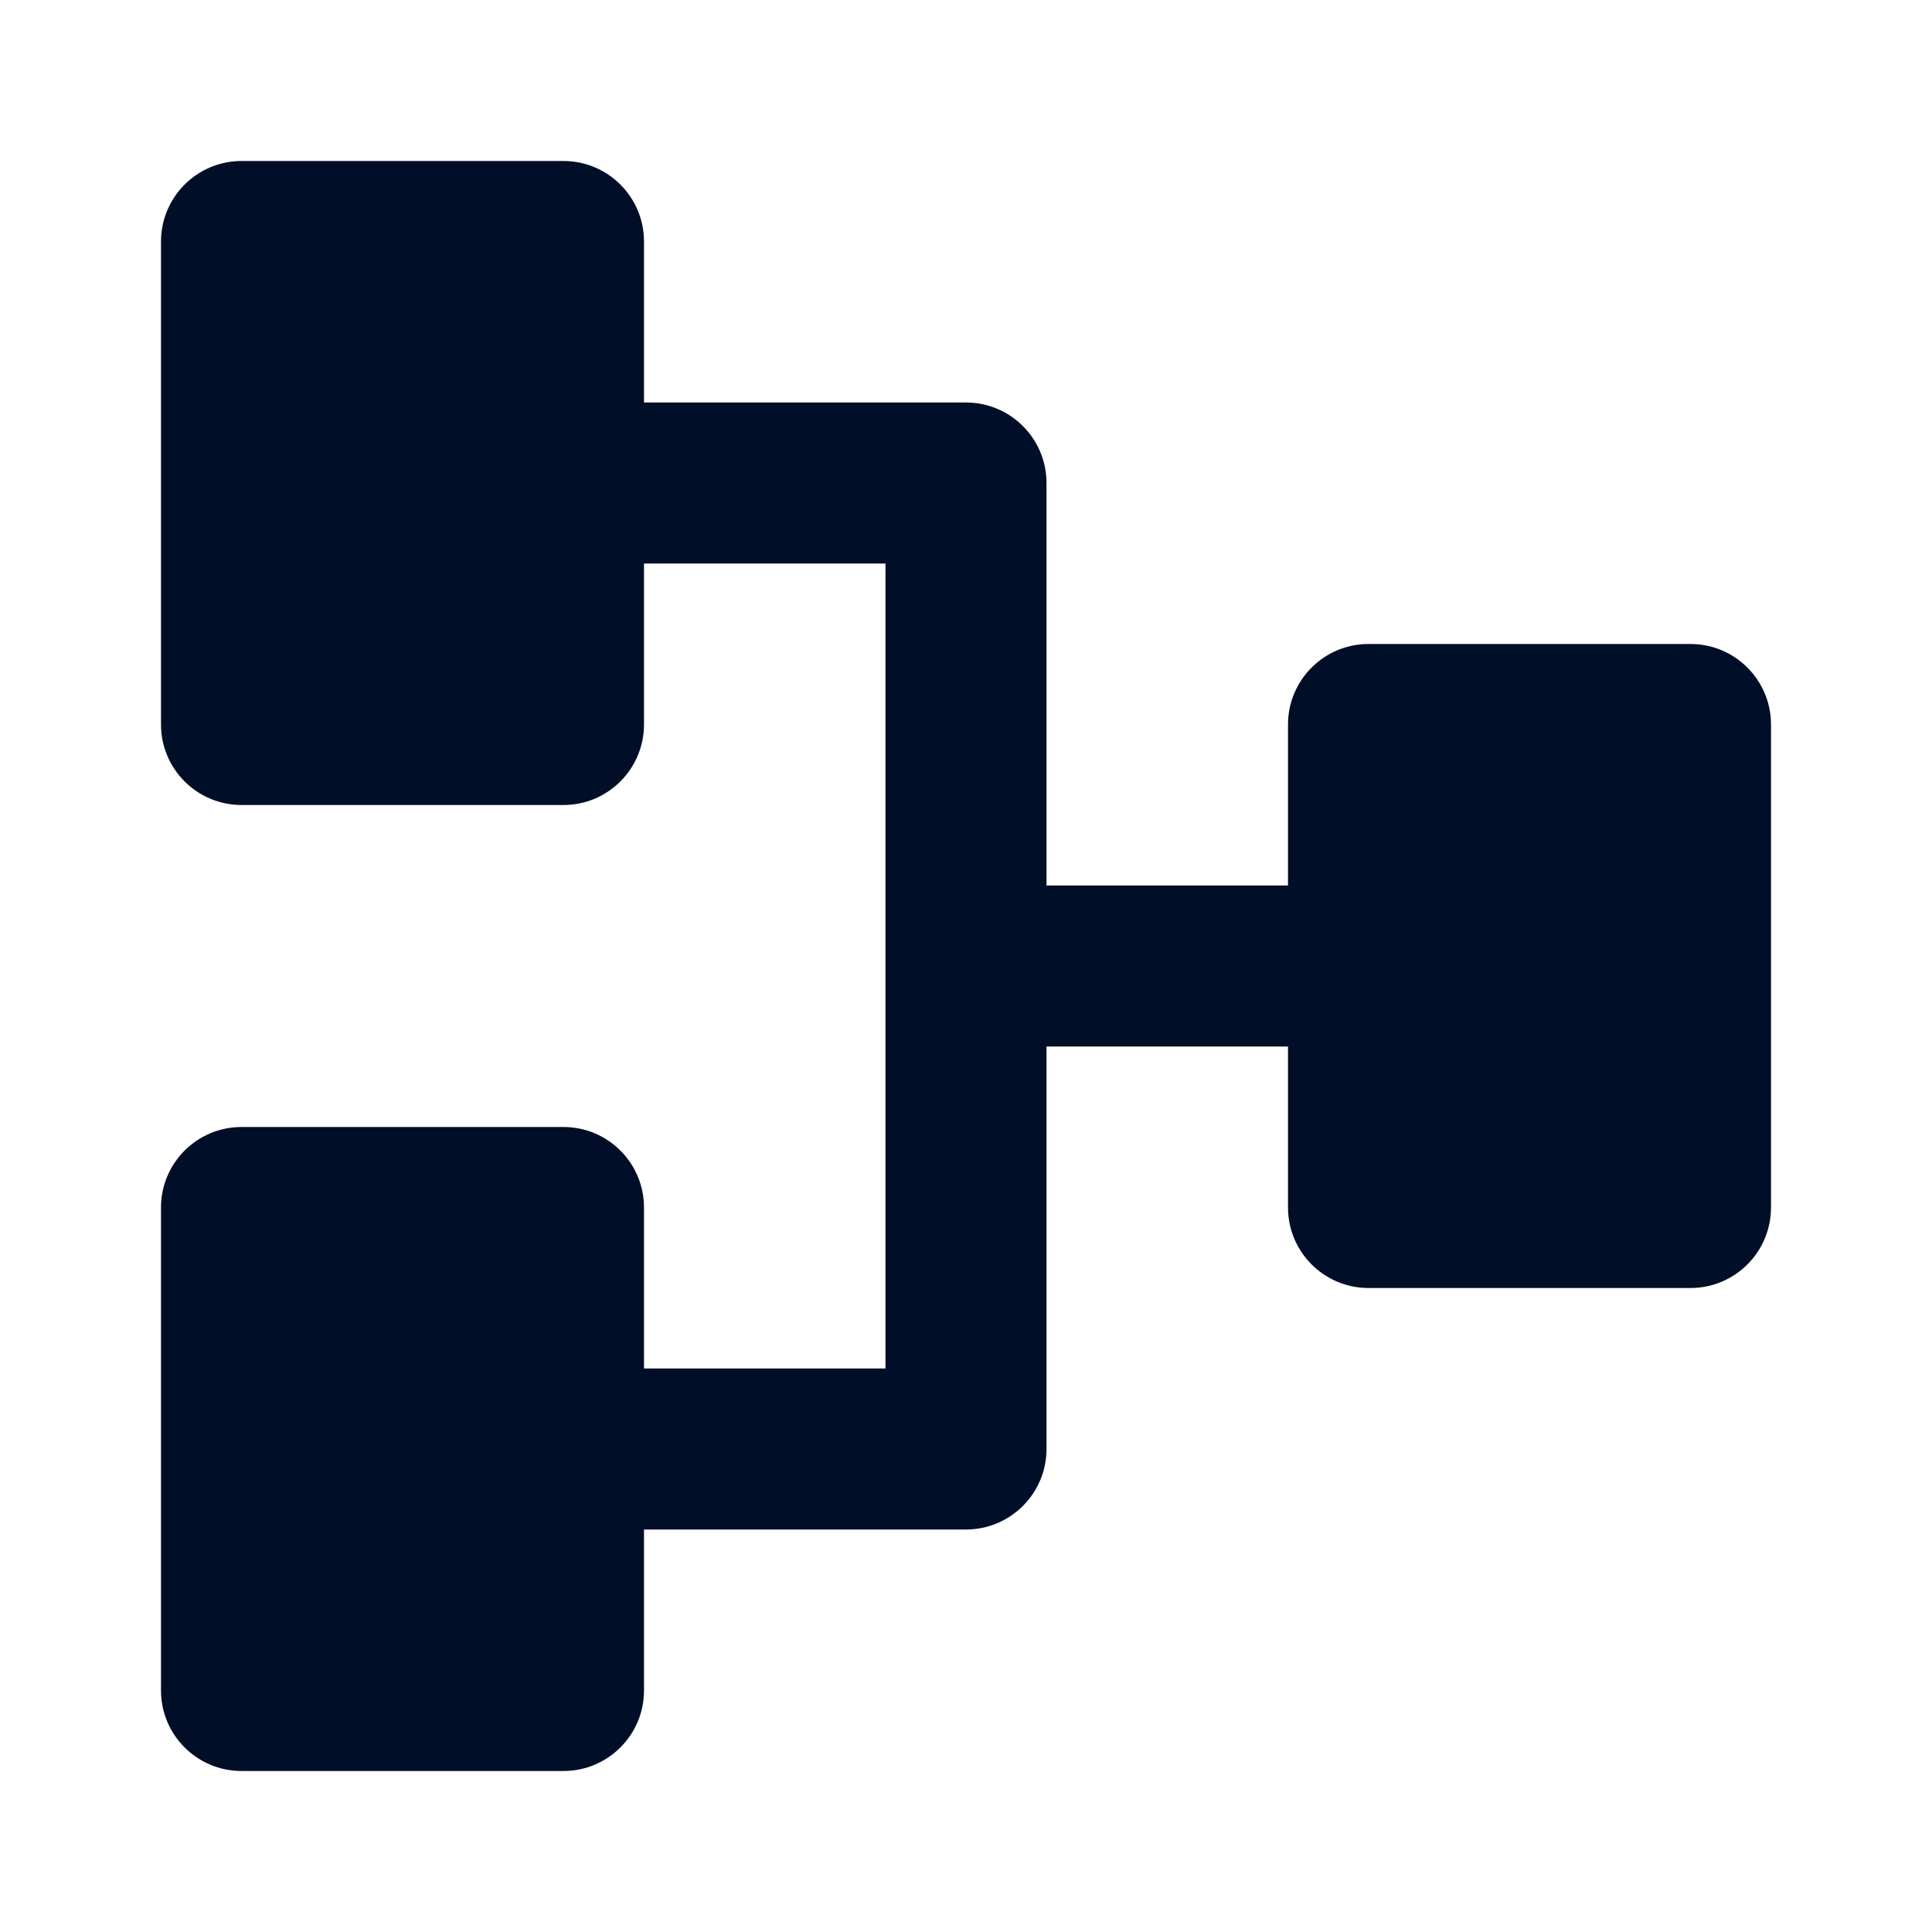 <svg width="24" height="24" viewBox="0 0 24 24" fill="none" xmlns="http://www.w3.org/2000/svg">
<path d="M2 3C2 2.448 2.448 2 3 2H7C7.552 2 8 2.448 8 3V5L12 5C12.552 5 13 5.448 13 6V11H16V9C16 8.448 16.448 8 17 8H21C21.552 8 22 8.448 22 9V15C22 15.552 21.552 16 21 16H17C16.448 16 16 15.552 16 15V13H13L13 18C13 18.552 12.552 19 12 19H8V21C8 21.552 7.552 22 7 22H3C2.448 22 2 21.552 2 21V15C2 14.448 2.448 14 3 14H7C7.552 14 8 14.448 8 15V17H11L11 7H8V9C8 9.552 7.552 10 7 10H3C2.448 10 2 9.552 2 9V3Z" fill="#010E28"/>
</svg>

